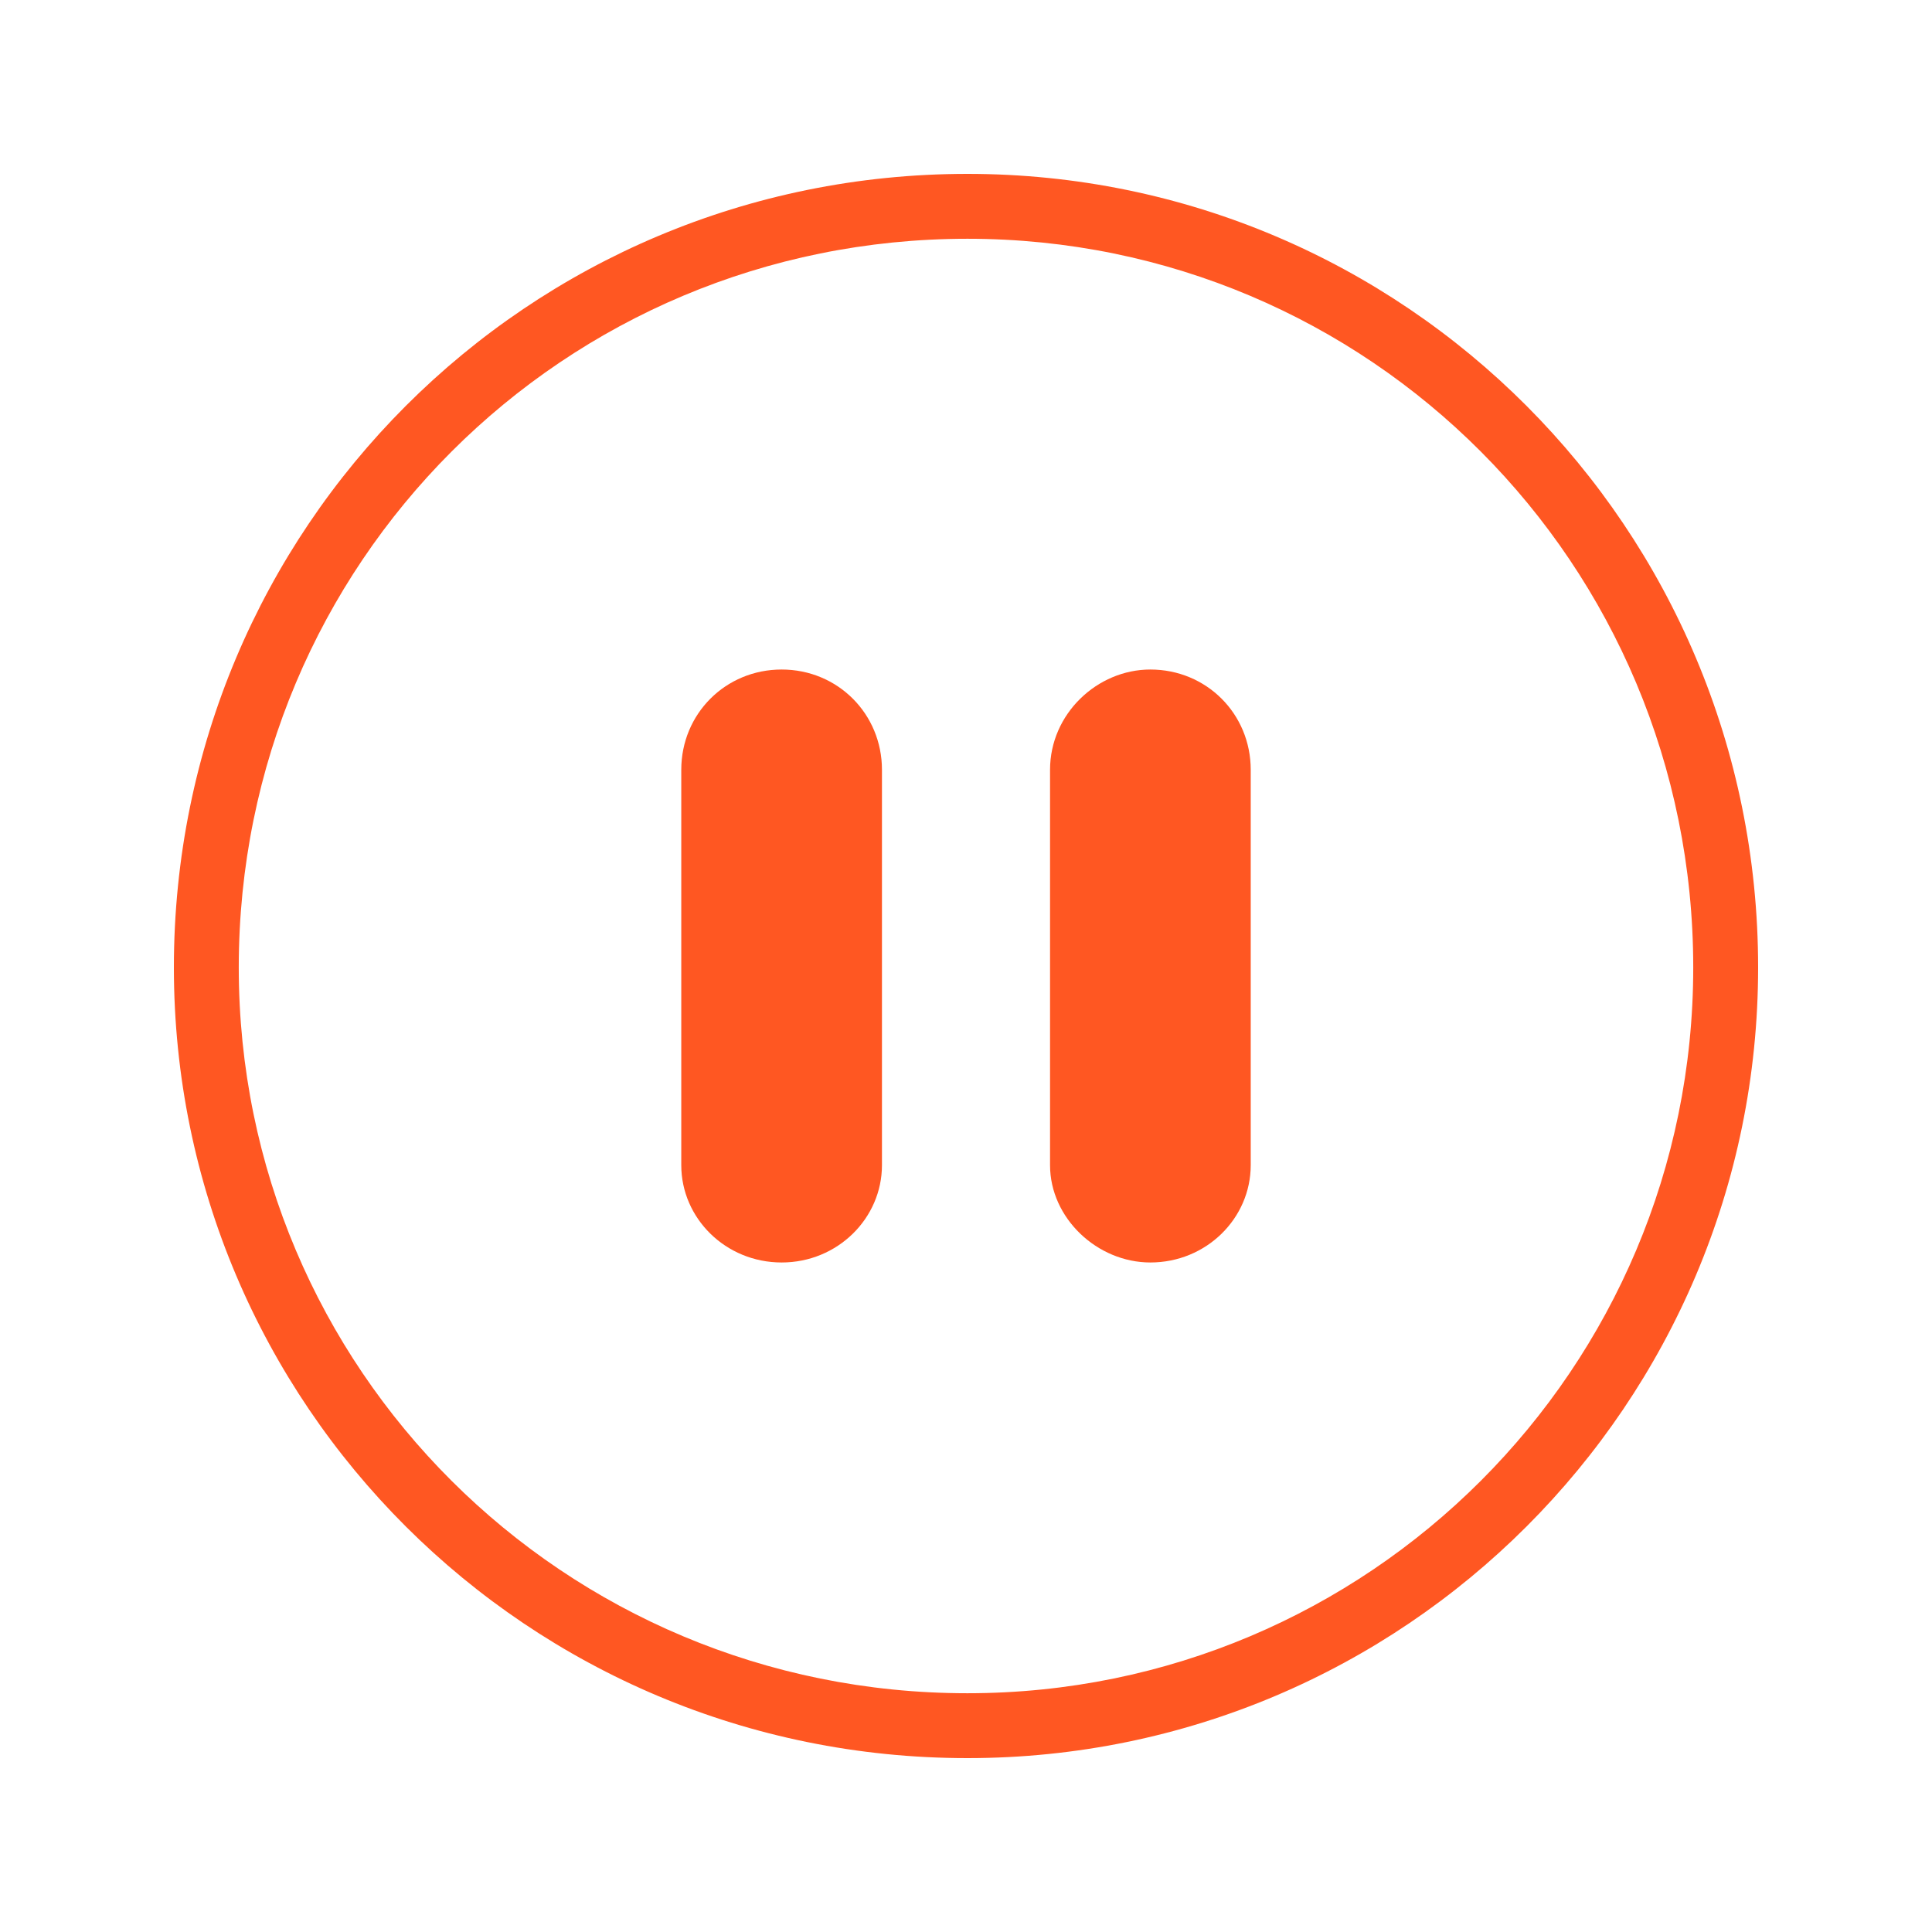 <svg width="24" height="24" viewBox="0 0 24 24" fill="none" xmlns="http://www.w3.org/2000/svg">
<g id="noun_pause_1948188 2">
<g id="Group">
<path id="Vector" fill-rule="evenodd" clip-rule="evenodd" d="M9.71 8.317C10.406 8.317 10.956 8.867 10.956 9.563V14.474C10.956 15.133 10.406 15.683 9.71 15.683C9.013 15.683 8.463 15.133 8.463 14.474V9.563C8.463 8.867 9.013 8.317 9.71 8.317Z" fill="#FF5722"/>
<path id="Vector_2" fill-rule="evenodd" clip-rule="evenodd" d="M14.29 8.317C14.987 8.317 15.537 8.867 15.537 9.563V14.474C15.537 15.133 14.987 15.683 14.29 15.683C13.631 15.683 13.044 15.133 13.044 14.474V9.563C13.044 8.867 13.631 8.317 14.29 8.317Z" fill="#FF5722"/>
<path id="Vector_3" fill-rule="evenodd" clip-rule="evenodd" d="M12.018 2.16C17.442 2.16 21.84 6.558 21.84 12.018C21.84 17.442 17.442 21.84 12.018 21.84C6.558 21.84 2.16 17.442 2.16 12.018C2.16 6.558 6.558 2.16 12.018 2.16ZM12.018 2.966C17.003 2.966 21.034 6.998 21.034 12.018C21.034 17.002 17.003 21.034 12.018 21.034C6.998 21.034 2.966 17.002 2.966 12.018C2.966 6.998 6.998 2.966 12.018 2.966Z" fill="#FF5722"/>
</g>
</g>
</svg>

